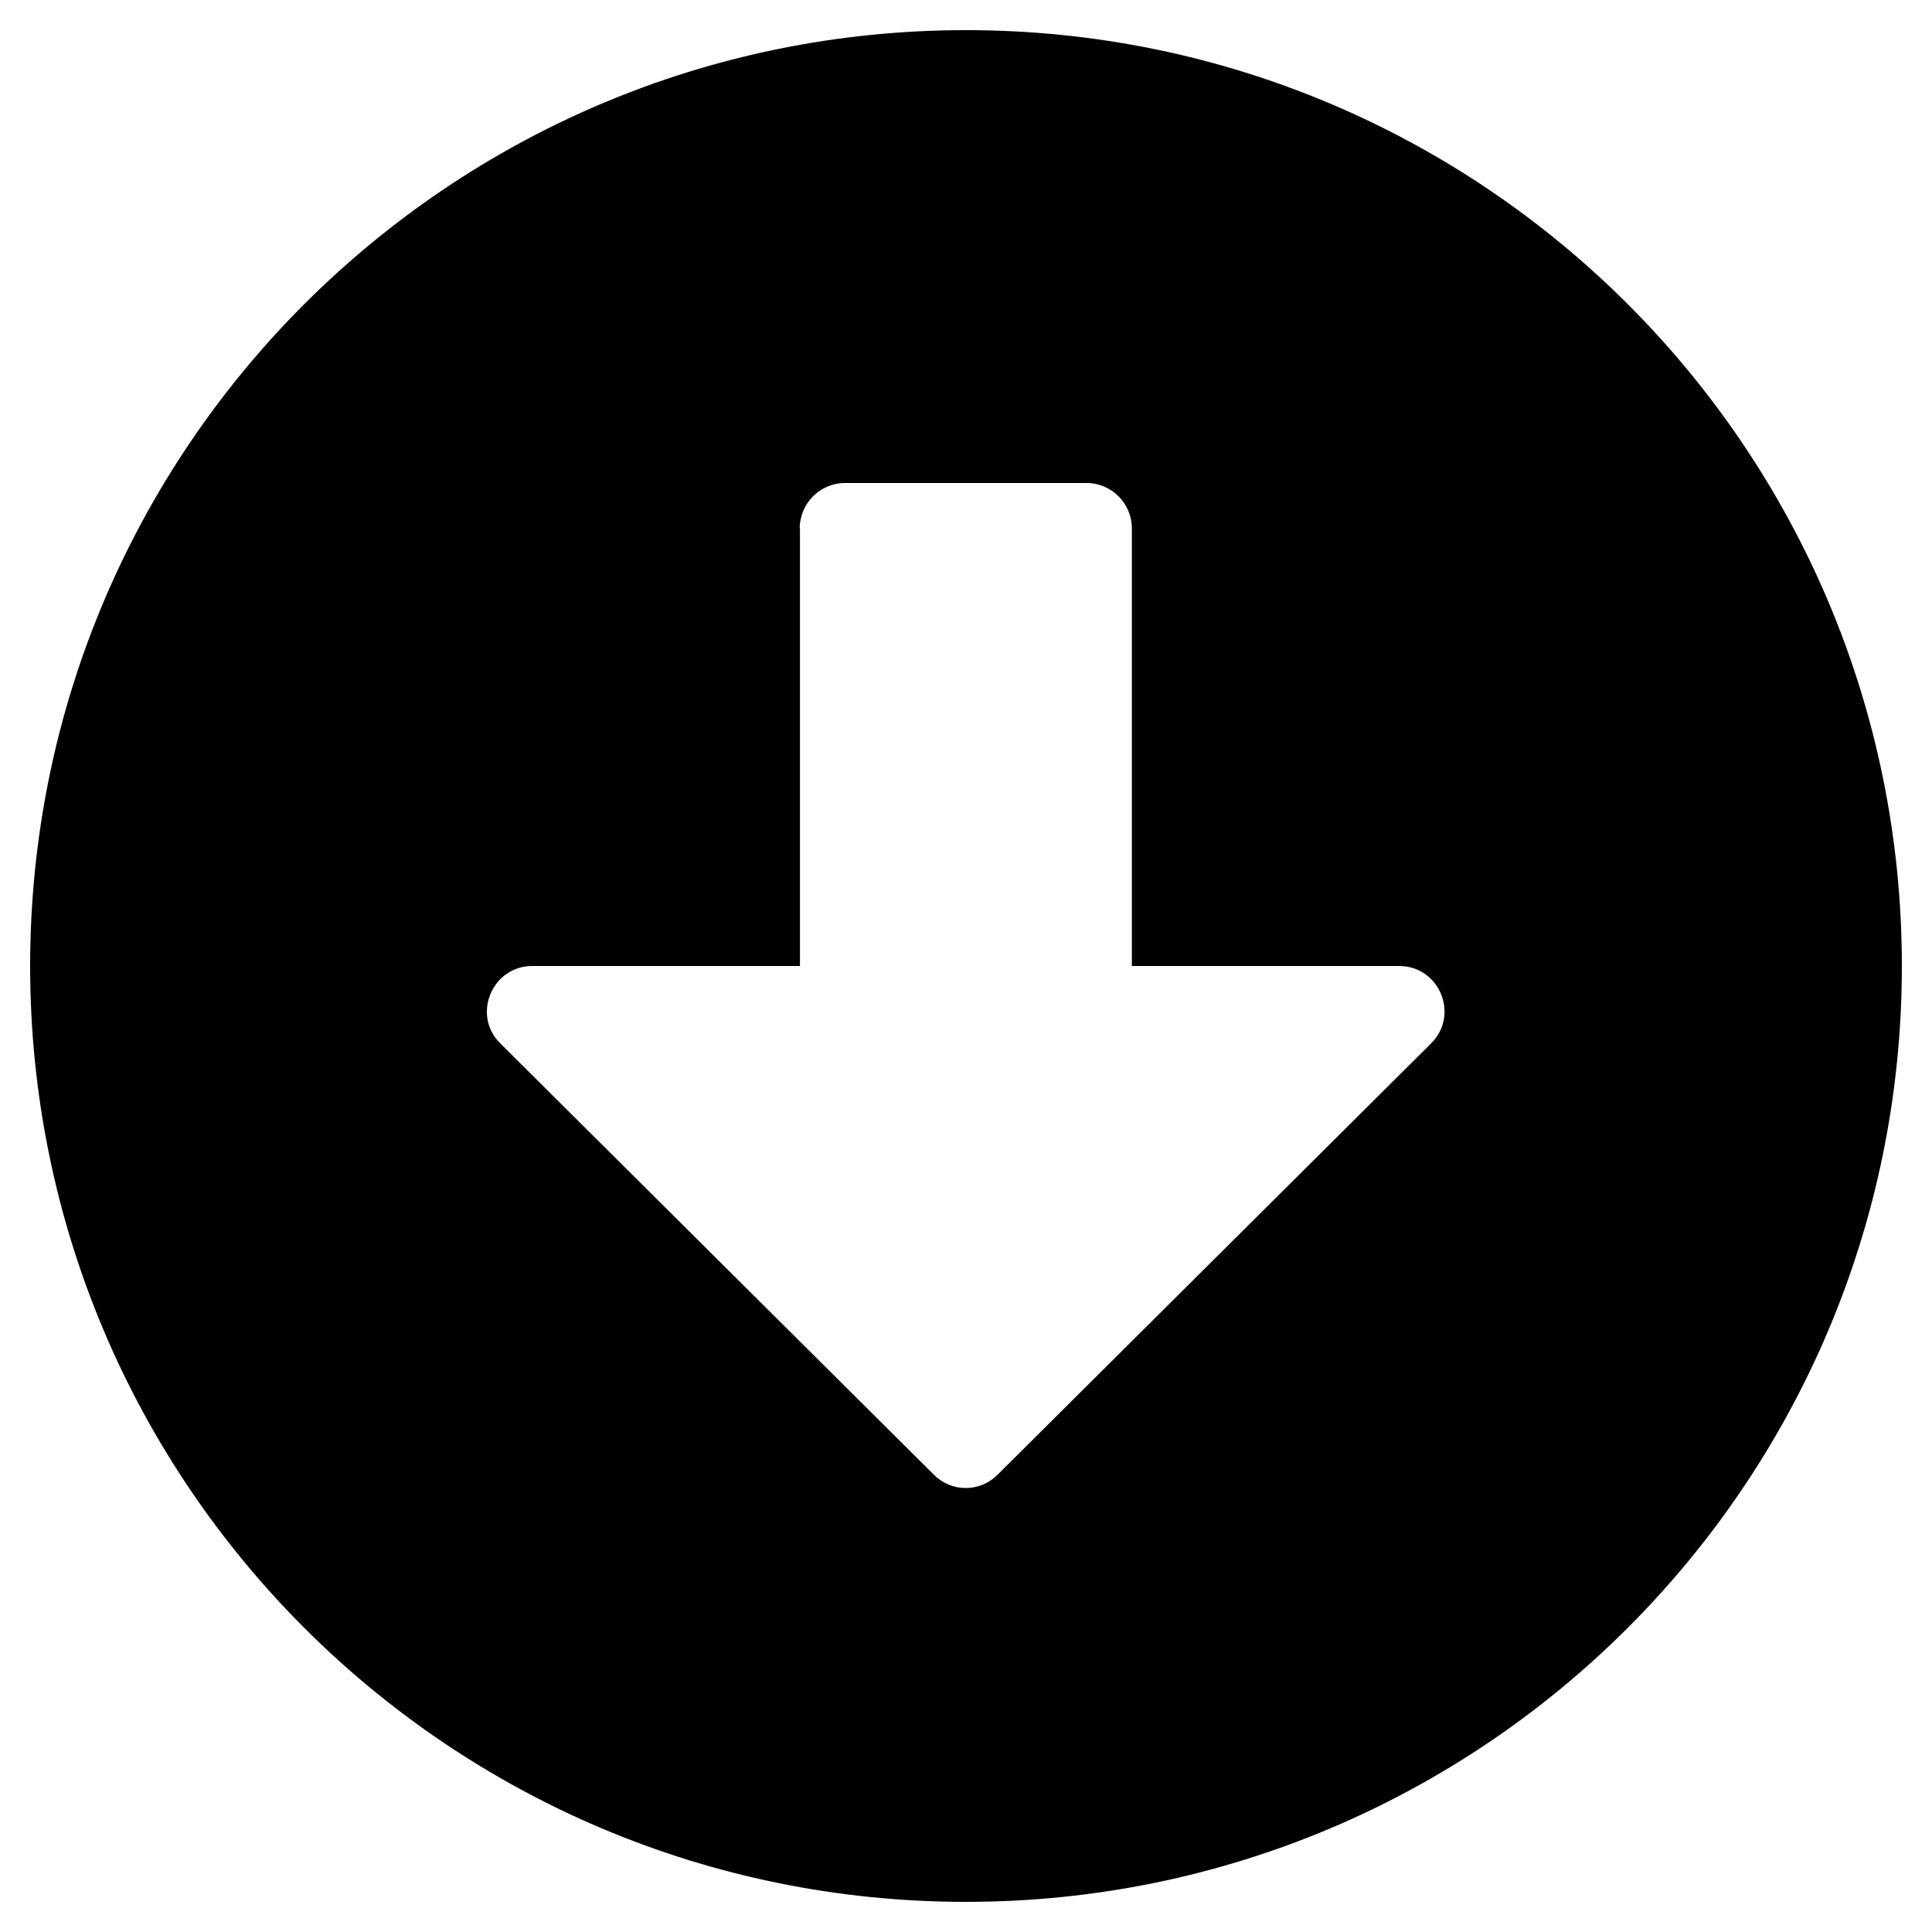 <svg xmlns="http://www.w3.org/2000/svg" width="20" height="20" viewBox="0 0 20 20">
<path d="M19.688 10c0 5.352-4.336 9.688-9.688 9.688s-9.688-4.336-9.688-9.688 4.336-9.688 9.688-9.688 9.688 4.336 9.688 9.688zM8.281 5.469v4.531h-2.77c-0.418 0-0.629 0.508-0.332 0.801l4.488 4.465c0.184 0.184 0.477 0.184 0.66 0l4.488-4.465c0.297-0.297 0.086-0.801-0.332-0.801h-2.766v-4.531c0-0.258-0.211-0.469-0.469-0.469h-2.5c-0.258 0-0.469 0.211-0.469 0.469z"></path>
</svg>

